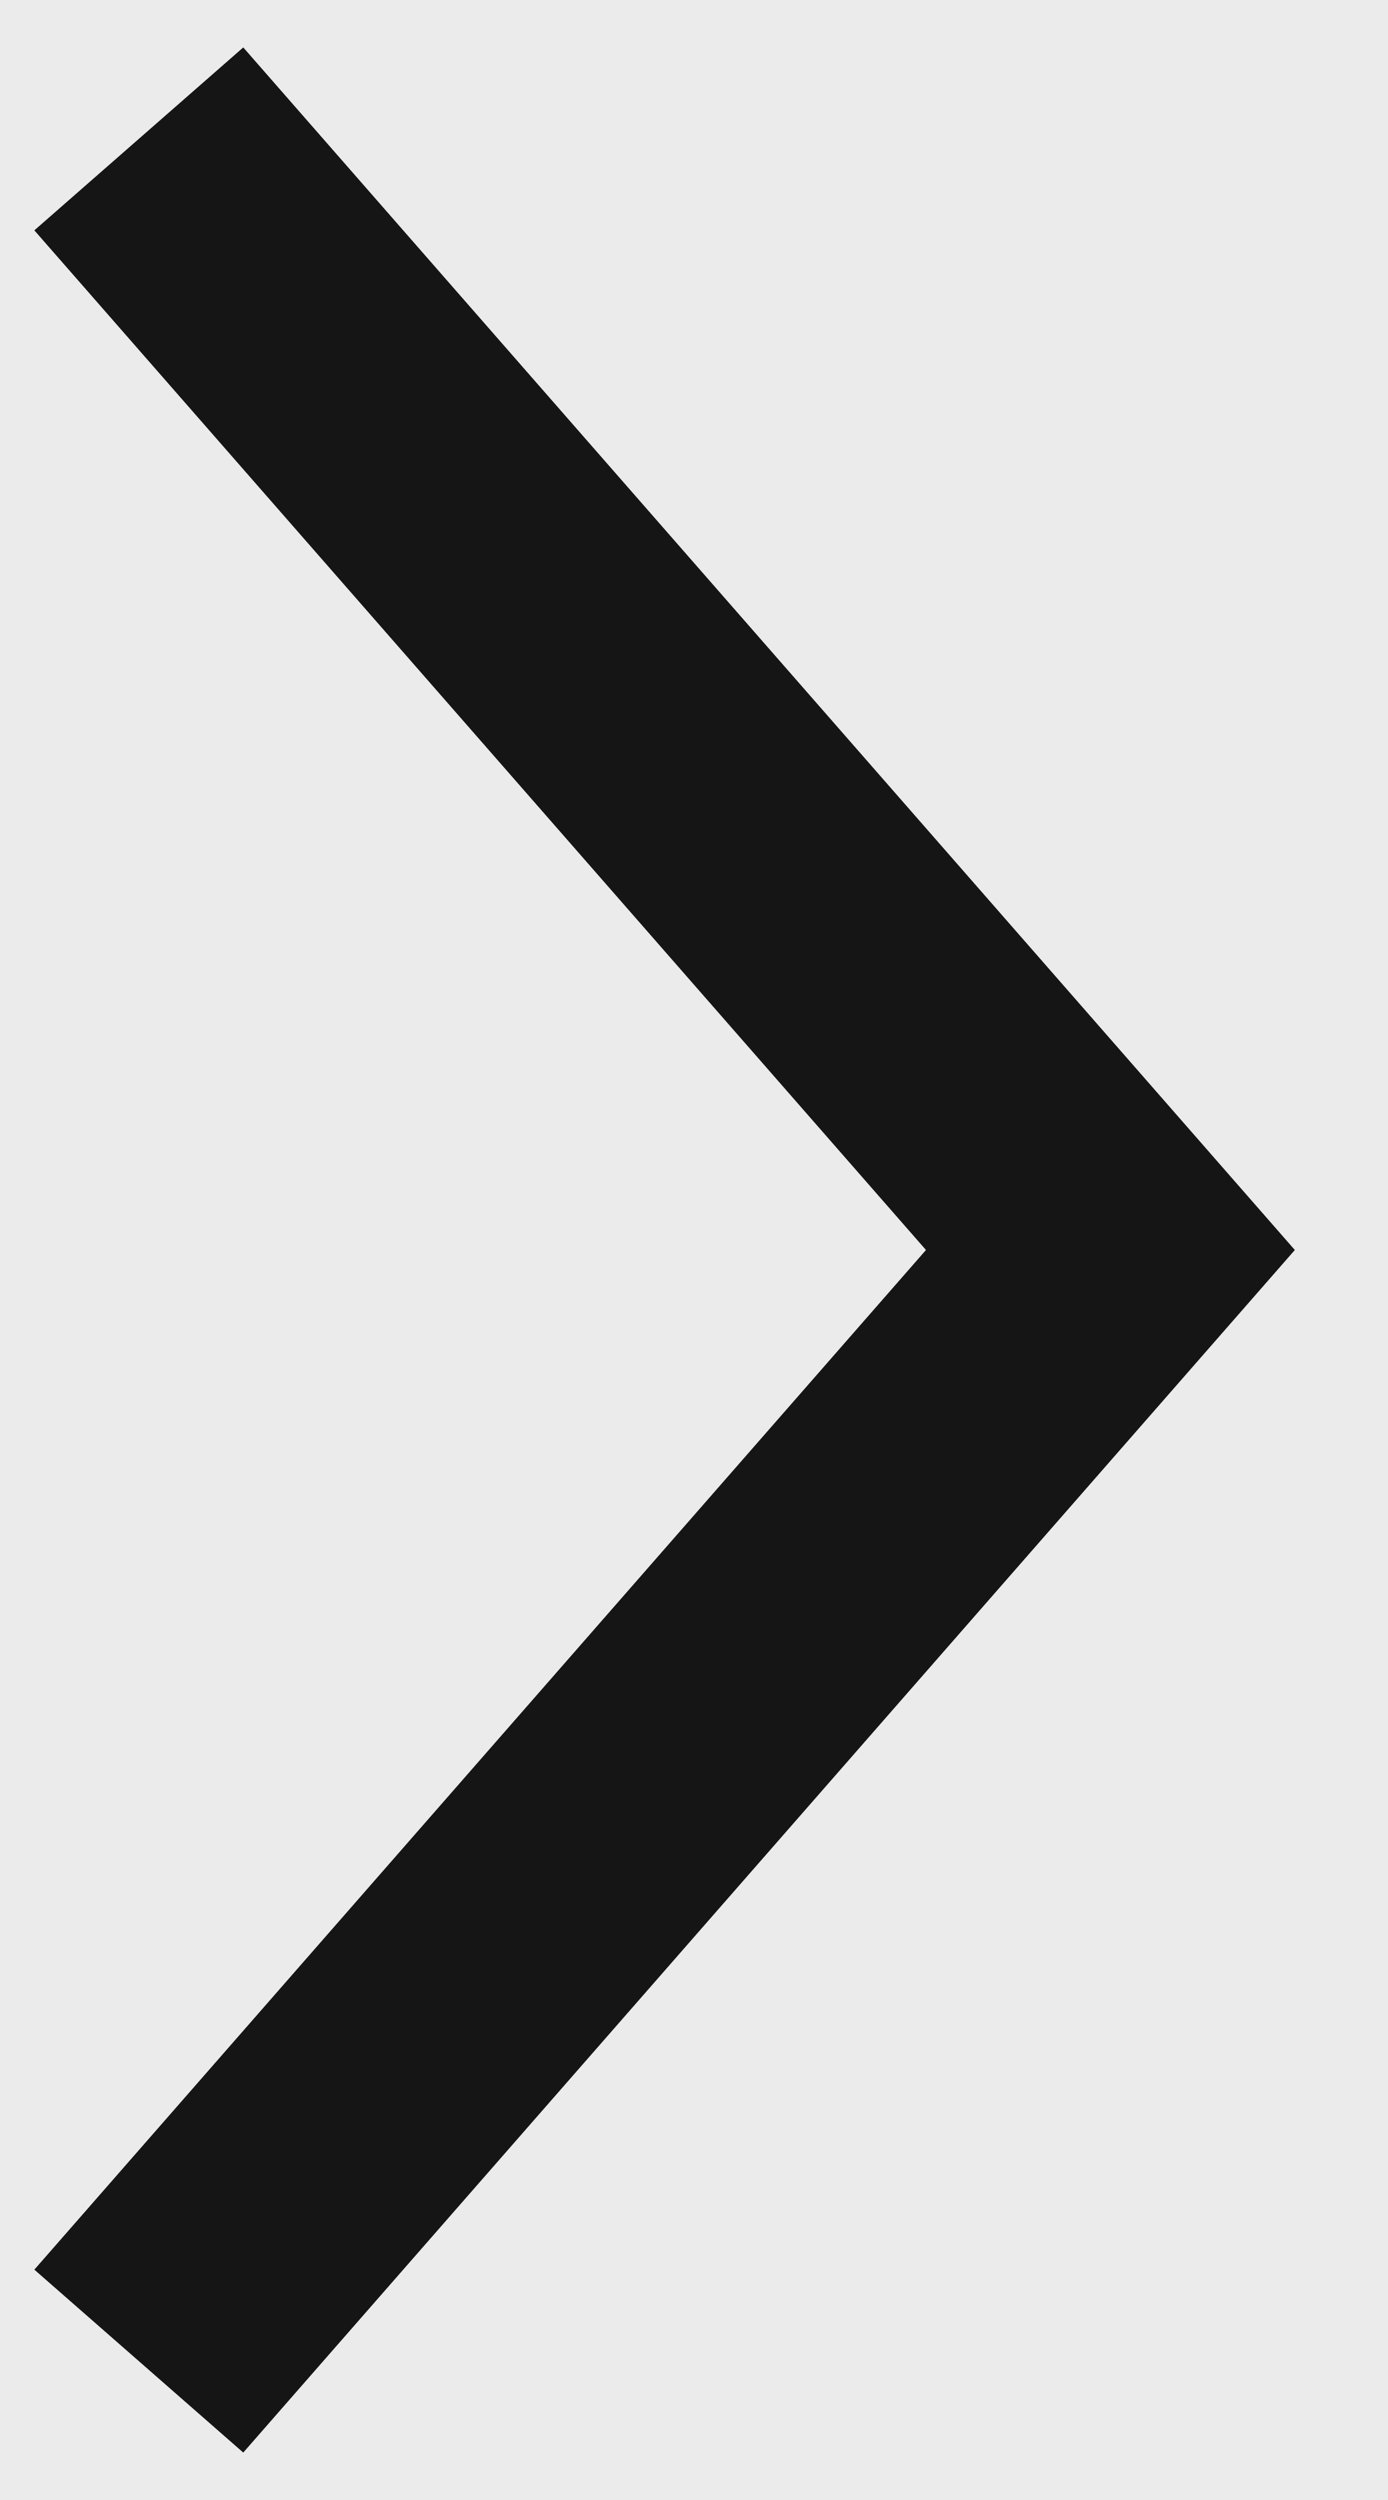 <svg width="10" height="18" viewBox="0 0 10 18" fill="none" xmlns="http://www.w3.org/2000/svg">
<rect width="10" height="18" fill="#E5E5E5"/>
<g clip-path="url(#clip0_0_1)">
<rect width="1440" height="4370" transform="translate(-212 -2398)" fill="#F4F4F4"/>
<rect x="-212" y="-828" width="1440" height="922" fill="#F4F4F4"/>
<rect x="-22" y="-16" width="50" height="50" rx="25" fill="#EBEBEB"/>
<path d="M1 17L8 9L1 1" stroke="#151515" stroke-width="2"/>
</g>
<defs>
<clipPath id="clip0_0_1">
<rect width="1440" height="4370" fill="white" transform="translate(-212 -2398)"/>
</clipPath>
</defs>
</svg>
